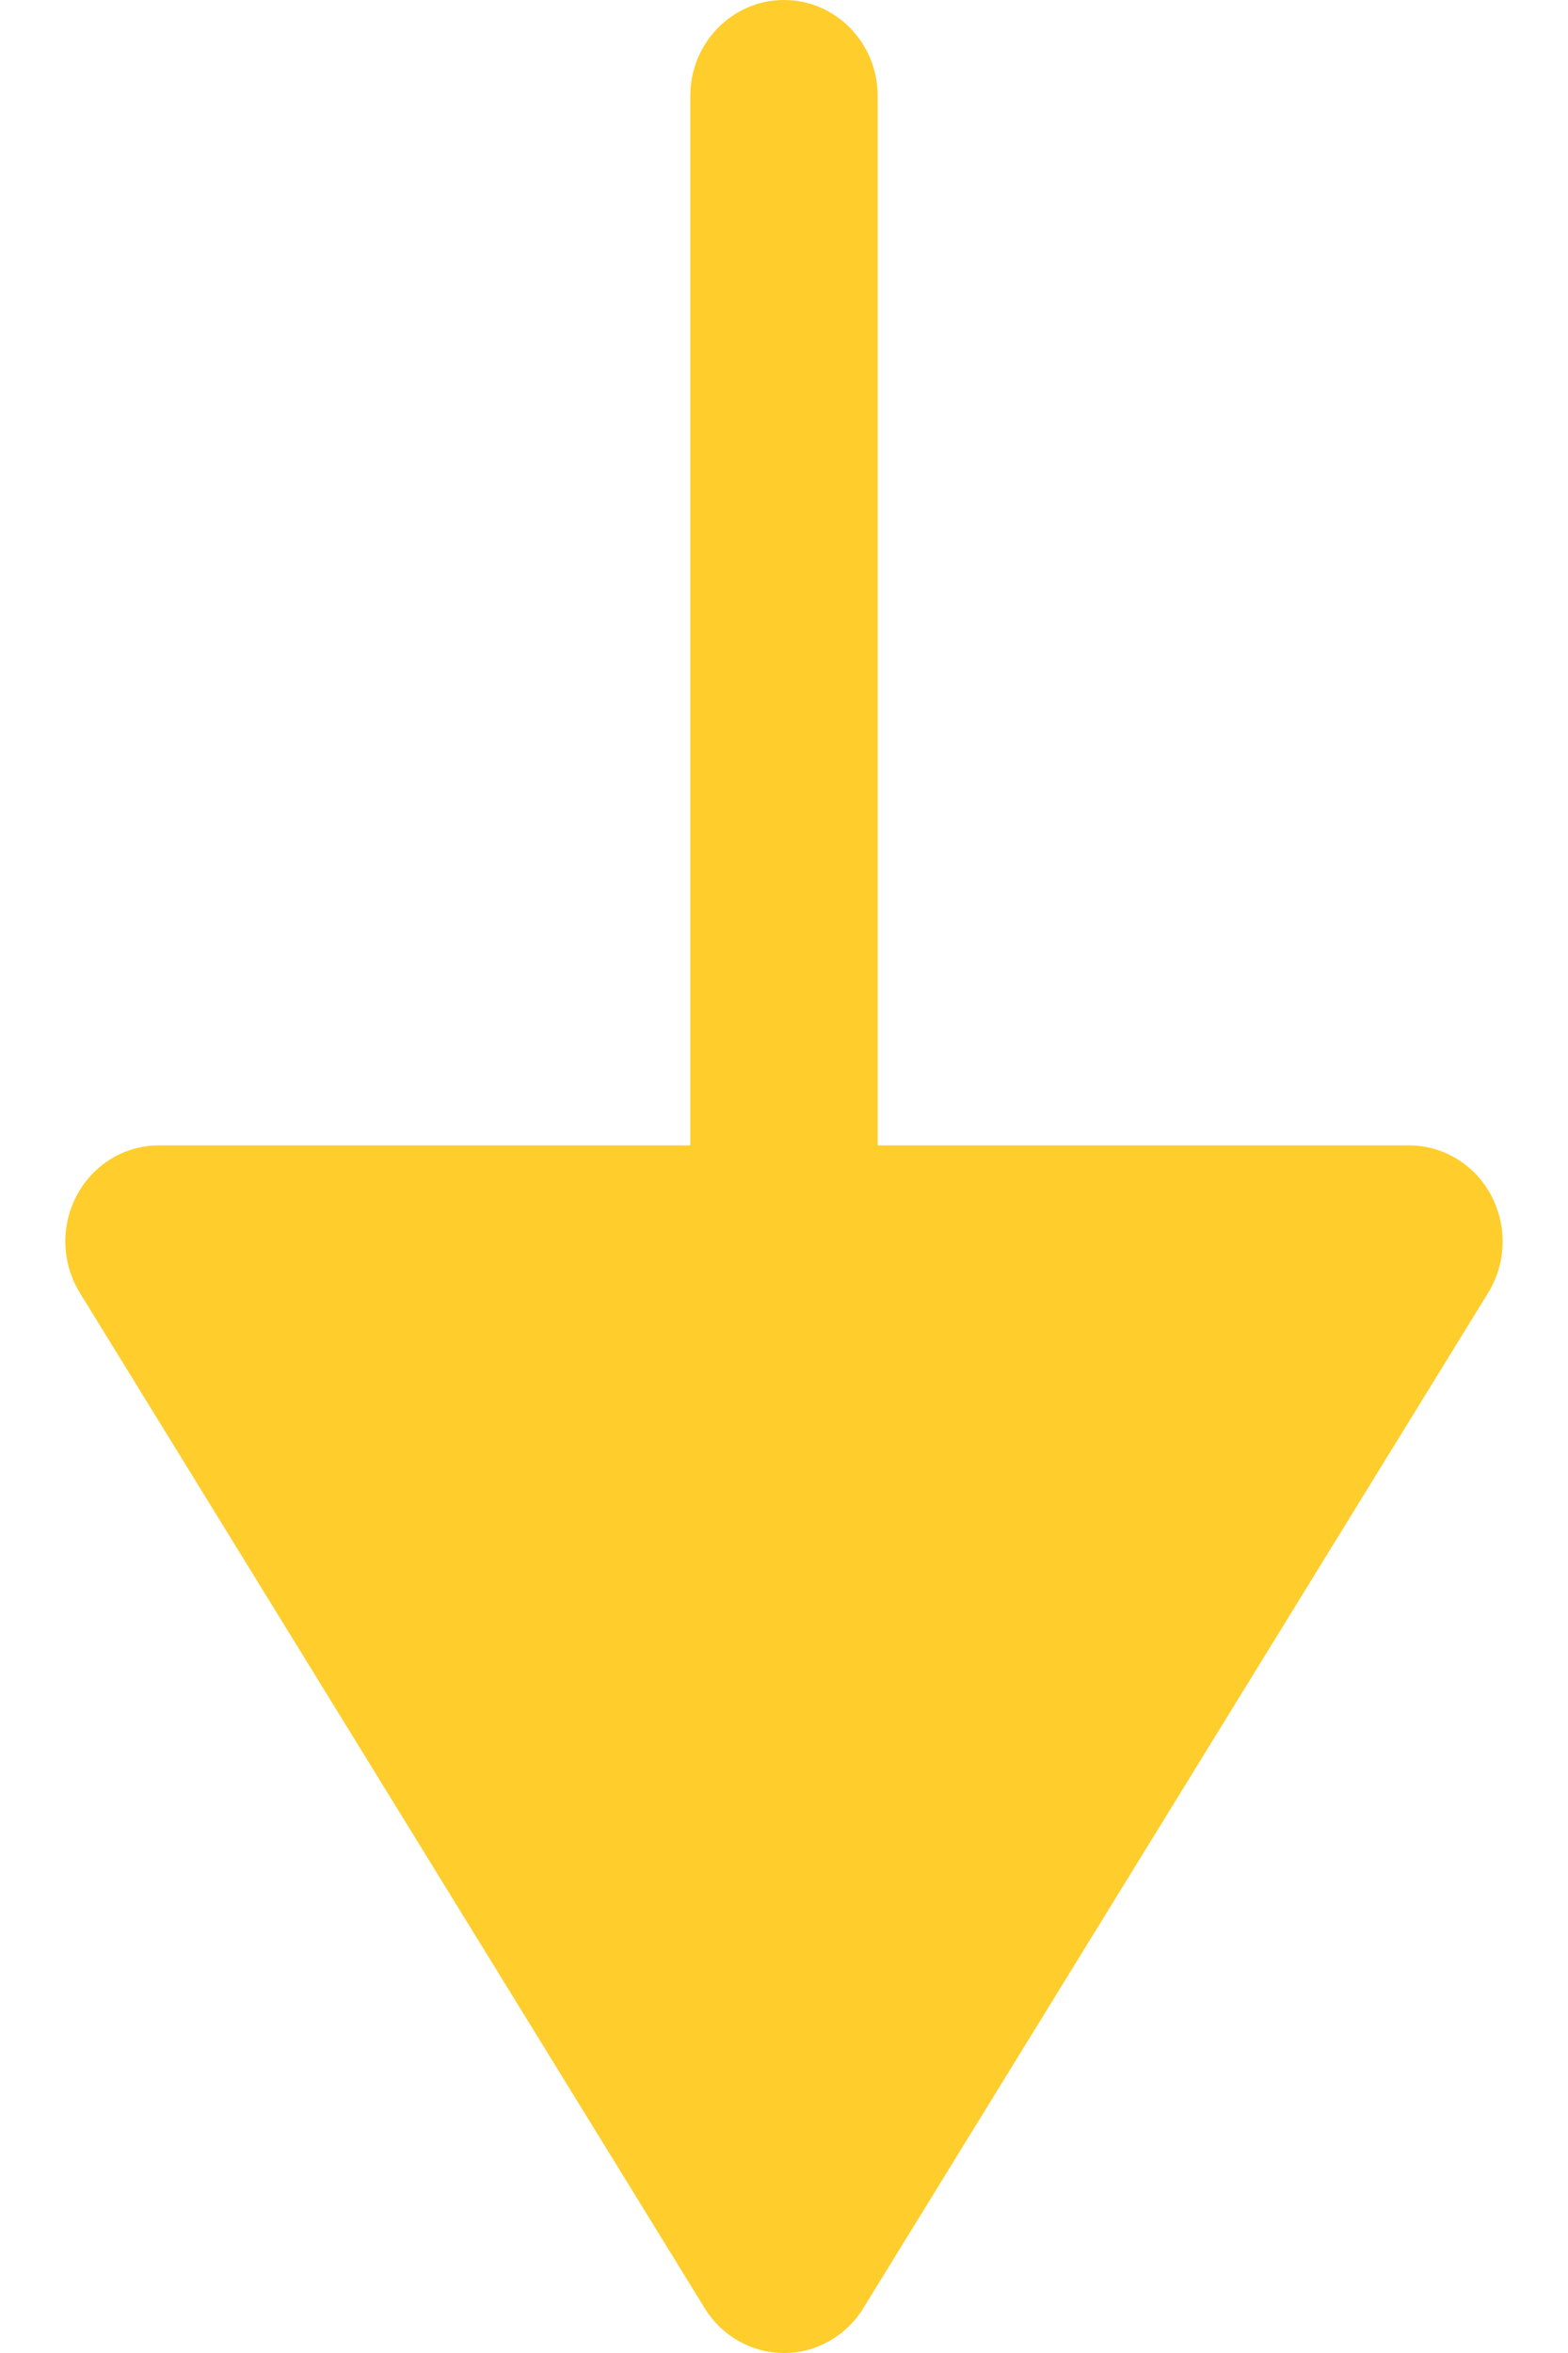 <svg width="12" height="18" viewBox="0 0 12 18" fill="none" xmlns="http://www.w3.org/2000/svg">
<path d="M11.41 9.141C11.284 8.907 11.044 8.762 10.783 8.762H6.717V0.734C6.717 0.329 6.396 0 6 0C5.604 0 5.283 0.329 5.283 0.734V8.762H1.217C0.955 8.762 0.715 8.907 0.59 9.141C0.463 9.375 0.471 9.661 0.61 9.888L5.393 17.657C5.525 17.871 5.753 18 6 18C6.247 18 6.475 17.871 6.607 17.657L11.39 9.888C11.463 9.768 11.5 9.632 11.5 9.496C11.5 9.374 11.469 9.252 11.41 9.141Z" fill="#FFCD2C"/>
</svg>
